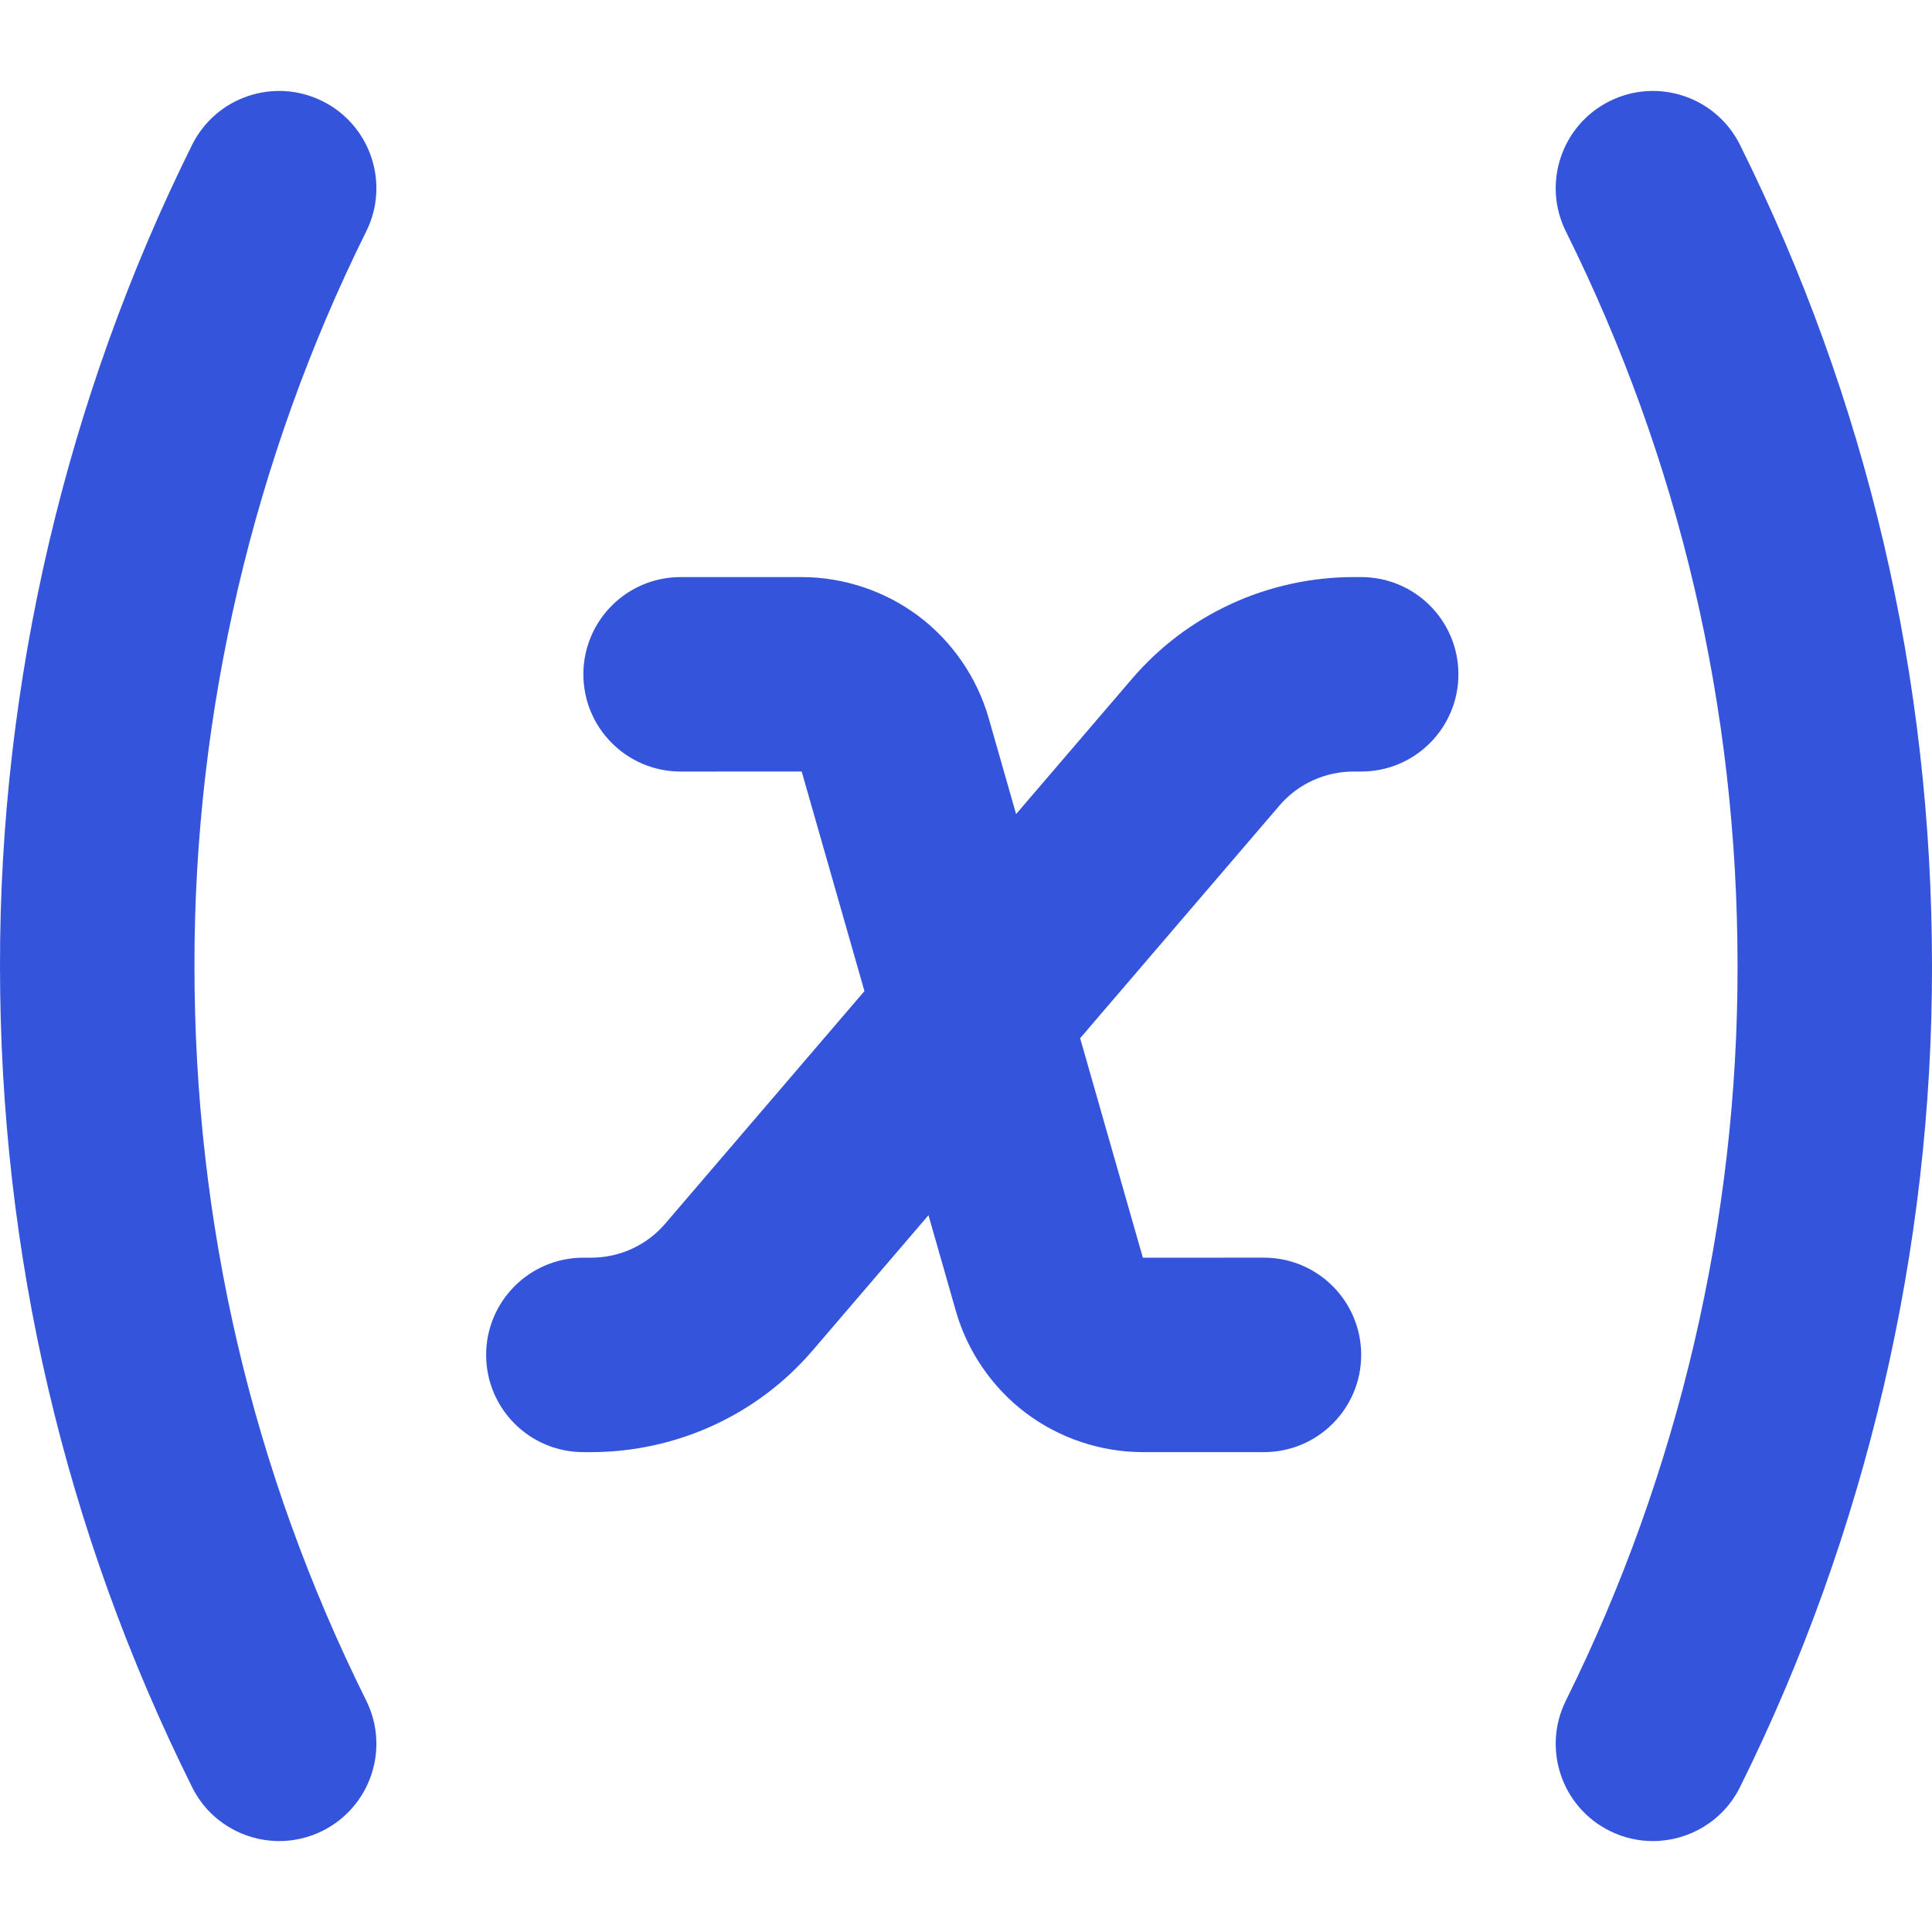<svg id="Capa_1" enable-background="new 0 0 524.566 524.566" fill="#3455DB" height="512" viewBox="0 0 524.566 524.566" width="512" xmlns="http://www.w3.org/2000/svg"><g><g><path d="m75.811 499.877c-9.706 0-19.046-5.373-23.659-14.653-34.605-69.615-52.151-144.623-52.151-222.941-.113-76.909 17.919-154.012 52.147-222.93 6.484-13.06 22.33-18.385 35.385-11.901 13.058 6.484 18.386 22.328 11.901 35.385-30.611 61.637-46.738 130.591-46.636 199.408 0 70.13 15.69 137.23 46.632 199.478 6.49 13.056 1.167 28.9-11.889 35.39-3.774 1.875-7.782 2.764-11.73 2.764zm372.97 0c-3.944 0-7.948-.887-11.719-2.76-13.058-6.483-18.389-22.326-11.904-35.384 30.602-61.634 46.72-130.588 46.612-199.407 0-70.116-15.682-137.219-46.61-199.487-6.486-13.058-1.158-28.901 11.899-35.386 13.06-6.487 28.901-1.158 35.387 11.899 34.585 69.633 52.121 144.638 52.121 222.932.122 76.909-17.9 154.012-52.12 222.929-4.611 9.285-13.956 14.664-23.666 14.664zm-288.222-105.6c-.028 0-.056 0-.084-.001h-2.083c-14.58 0-26.399-11.818-26.399-26.398s11.819-26.399 26.399-26.399h2.112c.01 0 .02.001.03.001 3.799 0 7.604-.833 11.036-2.41 3.488-1.601 6.524-3.891 9.02-6.801l54.117-63.17-17.037-59.619-32.878.006c-14.58 0-26.399-11.819-26.399-26.399s11.819-26.399 26.399-26.399h32.892c11.408.005 22.694 3.788 31.79 10.652 9.094 6.86 15.829 16.674 18.961 27.63l7.449 26.066 31.439-36.698c7.504-8.747 16.604-15.611 27.058-20.415 10.301-4.733 21.736-7.235 33.07-7.235h.03 2.101c14.58 0 26.398 11.819 26.398 26.399s-11.818 26.399-26.398 26.399h-2.112c-.004 0-.008 0-.012 0-3.788 0-7.6.834-11.032 2.411-3.485 1.601-6.521 3.891-9.02 6.804l-54.133 63.187 17.032 59.596 32.878-.007c14.58 0 26.398 11.82 26.398 26.399 0 14.58-11.818 26.398-26.398 26.398h-32.892c-11.408-.005-22.693-3.787-31.789-10.651-9.092-6.859-15.829-16.673-18.962-27.631l-7.442-26.042-31.419 36.675c-7.499 8.745-16.605 15.614-27.072 20.422-10.301 4.731-21.726 7.228-33.048 7.23z"/></g></g></svg>